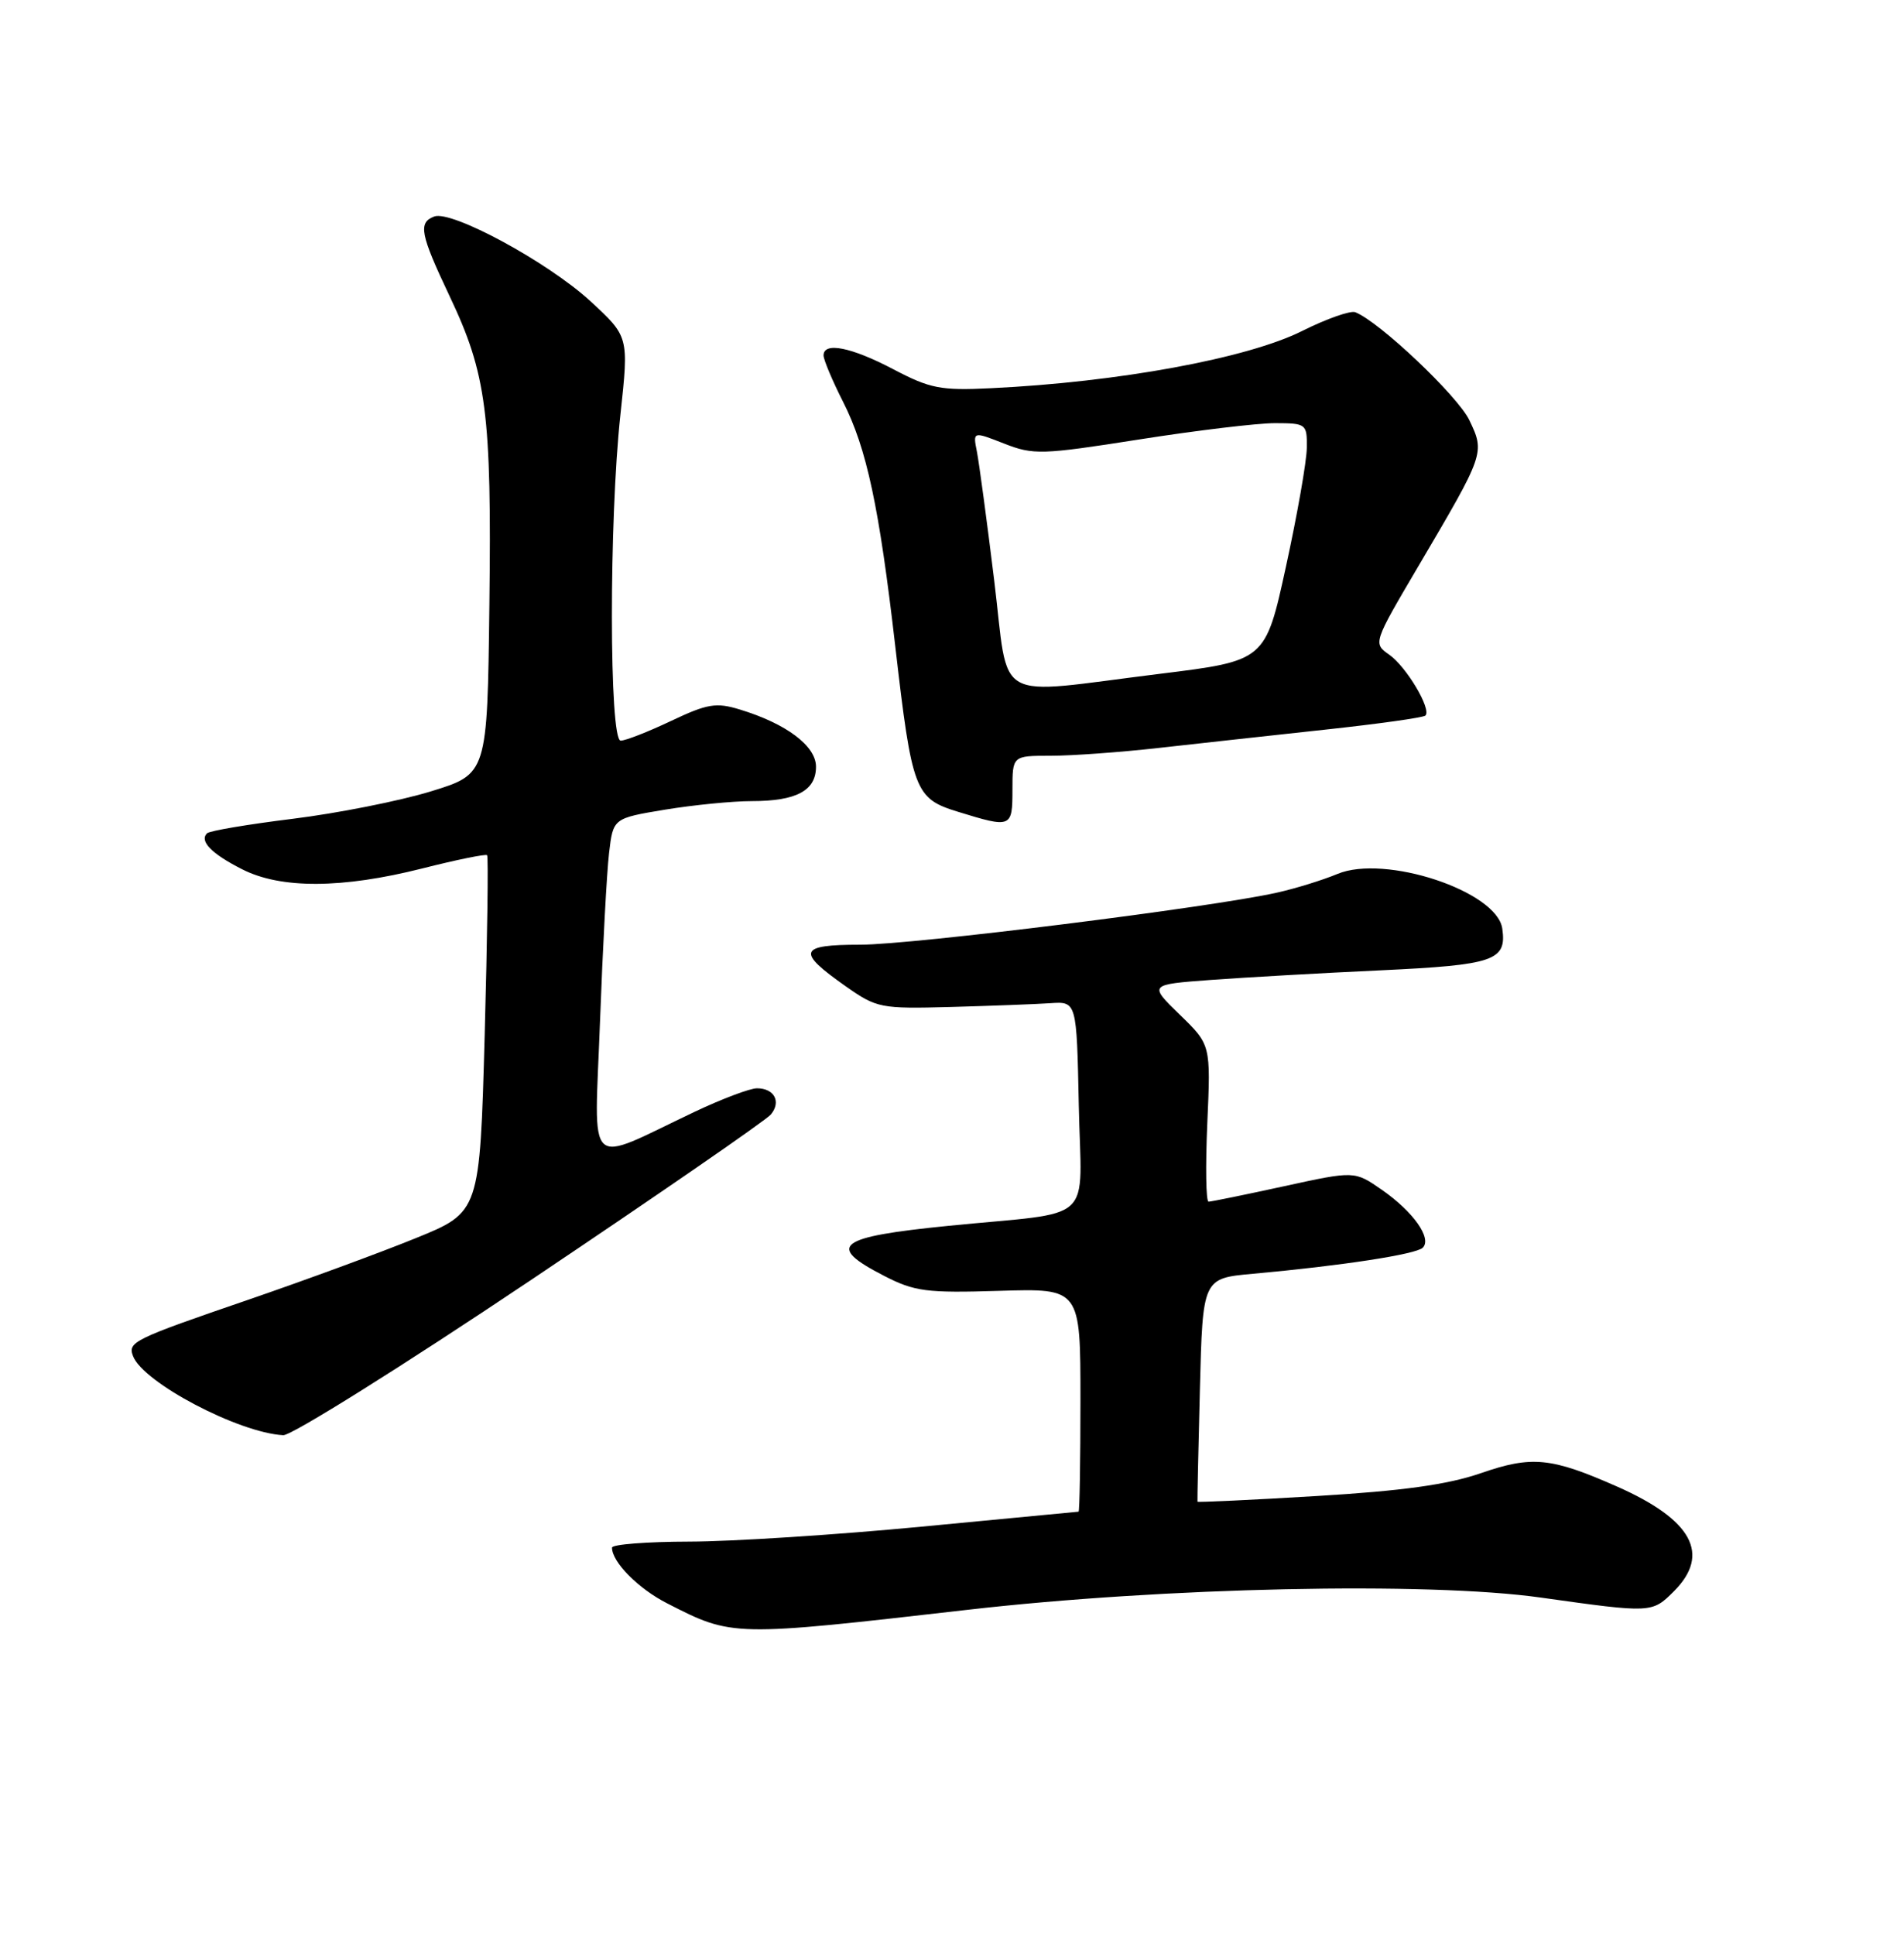 <?xml version="1.0" encoding="UTF-8" standalone="no"?>
<!DOCTYPE svg PUBLIC "-//W3C//DTD SVG 1.1//EN" "http://www.w3.org/Graphics/SVG/1.1/DTD/svg11.dtd" >
<svg xmlns="http://www.w3.org/2000/svg" xmlns:xlink="http://www.w3.org/1999/xlink" version="1.1" viewBox="0 0 252 256">
 <g >
 <path fill="currentColor"
d=" M 128.00 213.01 C 154.07 210.02 188.97 209.27 203.96 211.39 C 218.63 213.45 218.64 213.45 221.55 210.55 C 226.45 205.64 223.97 201.08 213.99 196.68 C 205.27 192.83 202.74 192.59 195.98 194.93 C 191.62 196.44 185.62 197.27 174.26 197.95 C 165.62 198.47 158.53 198.80 158.49 198.70 C 158.46 198.59 158.60 191.89 158.81 183.82 C 159.18 169.14 159.18 169.14 165.84 168.54 C 177.57 167.48 187.43 165.97 188.31 165.09 C 189.55 163.85 187.05 160.32 182.89 157.43 C 179.28 154.92 179.28 154.92 169.94 156.96 C 164.80 158.08 160.31 159.00 159.96 159.00 C 159.61 159.00 159.54 154.33 159.79 148.62 C 160.25 138.24 160.25 138.24 156.15 134.26 C 152.04 130.27 152.04 130.27 160.27 129.66 C 164.80 129.33 174.91 128.75 182.74 128.39 C 197.78 127.68 199.44 127.11 198.83 122.86 C 198.11 117.91 183.30 113.01 177.01 115.64 C 175.09 116.44 171.49 117.56 169.01 118.11 C 160.28 120.07 120.81 125.00 113.86 125.00 C 105.69 125.00 105.38 125.90 111.93 130.50 C 116.04 133.39 116.54 133.49 125.85 133.24 C 131.16 133.09 137.07 132.87 139.00 132.74 C 142.50 132.50 142.50 132.50 142.78 146.22 C 143.10 162.27 145.32 160.22 125.50 162.20 C 110.77 163.67 109.27 164.84 117.00 168.81 C 121.04 170.89 122.60 171.10 132.25 170.80 C 143.00 170.47 143.00 170.47 143.00 185.23 C 143.00 193.36 142.89 200.01 142.75 200.02 C 142.61 200.03 133.28 200.92 122.00 202.00 C 110.72 203.08 96.89 203.97 91.25 203.98 C 85.61 203.99 81.00 204.35 81.00 204.78 C 81.00 206.69 84.48 210.21 88.32 212.16 C 96.95 216.58 96.91 216.57 128.00 213.01 Z  M 70.18 169.43 C 87.06 158.11 101.39 148.23 102.02 147.47 C 103.43 145.78 102.48 144.00 100.19 144.00 C 99.26 144.00 95.58 145.39 92.00 147.08 C 77.28 154.06 78.67 155.37 79.41 135.25 C 79.77 125.49 80.31 115.42 80.61 112.88 C 81.15 108.27 81.15 108.27 88.02 107.13 C 91.80 106.51 96.97 106.00 99.51 106.00 C 105.41 106.00 108.00 104.61 108.00 101.45 C 108.00 98.70 104.07 95.75 97.92 93.88 C 94.79 92.92 93.63 93.11 88.82 95.39 C 85.79 96.83 82.79 98.00 82.15 98.00 C 80.62 98.00 80.59 68.80 82.12 54.81 C 83.23 44.54 83.23 44.54 78.13 39.84 C 72.51 34.68 59.76 27.77 57.46 28.65 C 55.32 29.47 55.62 30.98 59.49 39.15 C 64.41 49.51 65.08 54.67 64.77 80.04 C 64.50 102.42 64.50 102.42 57.00 104.72 C 52.88 105.98 44.66 107.61 38.75 108.34 C 32.84 109.07 27.73 109.93 27.40 110.26 C 26.37 111.30 27.98 112.95 32.03 115.01 C 37.15 117.63 45.28 117.59 55.89 114.91 C 60.43 113.76 64.30 112.97 64.47 113.16 C 64.65 113.35 64.50 124.05 64.15 136.94 C 63.50 160.39 63.50 160.39 55.00 163.84 C 50.33 165.74 40.42 169.38 33.00 171.93 C 17.61 177.21 16.89 177.56 17.61 179.44 C 18.96 182.95 31.60 189.59 37.49 189.90 C 38.59 189.95 53.30 180.74 70.18 169.43 Z  M 134.00 104.50 C 134.00 100.00 134.00 100.00 139.06 100.00 C 141.84 100.00 148.25 99.54 153.31 98.97 C 158.36 98.40 168.27 97.32 175.33 96.55 C 182.39 95.79 188.39 94.95 188.66 94.68 C 189.49 93.85 186.14 88.21 183.86 86.62 C 181.72 85.12 181.73 85.09 187.79 74.81 C 196.51 60.01 196.54 59.93 194.48 55.61 C 192.96 52.40 182.51 42.52 179.37 41.31 C 178.73 41.07 175.57 42.18 172.35 43.79 C 165.12 47.42 147.96 50.57 131.09 51.37 C 124.49 51.69 123.09 51.41 118.24 48.86 C 112.66 45.93 109.00 45.20 109.00 47.03 C 109.00 47.60 110.16 50.36 111.58 53.16 C 114.71 59.33 116.36 67.05 118.49 85.50 C 120.72 104.75 121.07 105.65 126.82 107.42 C 133.86 109.59 134.00 109.53 134.00 104.50 Z  M 131.58 76.75 C 130.62 68.91 129.59 61.28 129.30 59.78 C 128.76 57.07 128.76 57.07 132.89 58.69 C 136.77 60.21 137.84 60.18 150.76 58.15 C 158.32 56.96 166.41 55.99 168.75 55.99 C 172.88 56.00 173.00 56.09 172.96 59.25 C 172.94 61.04 171.70 68.11 170.20 74.97 C 167.48 87.43 167.48 87.43 153.49 89.16 C 131.07 91.93 133.62 93.38 131.58 76.75 Z "/>
</g>
</svg>